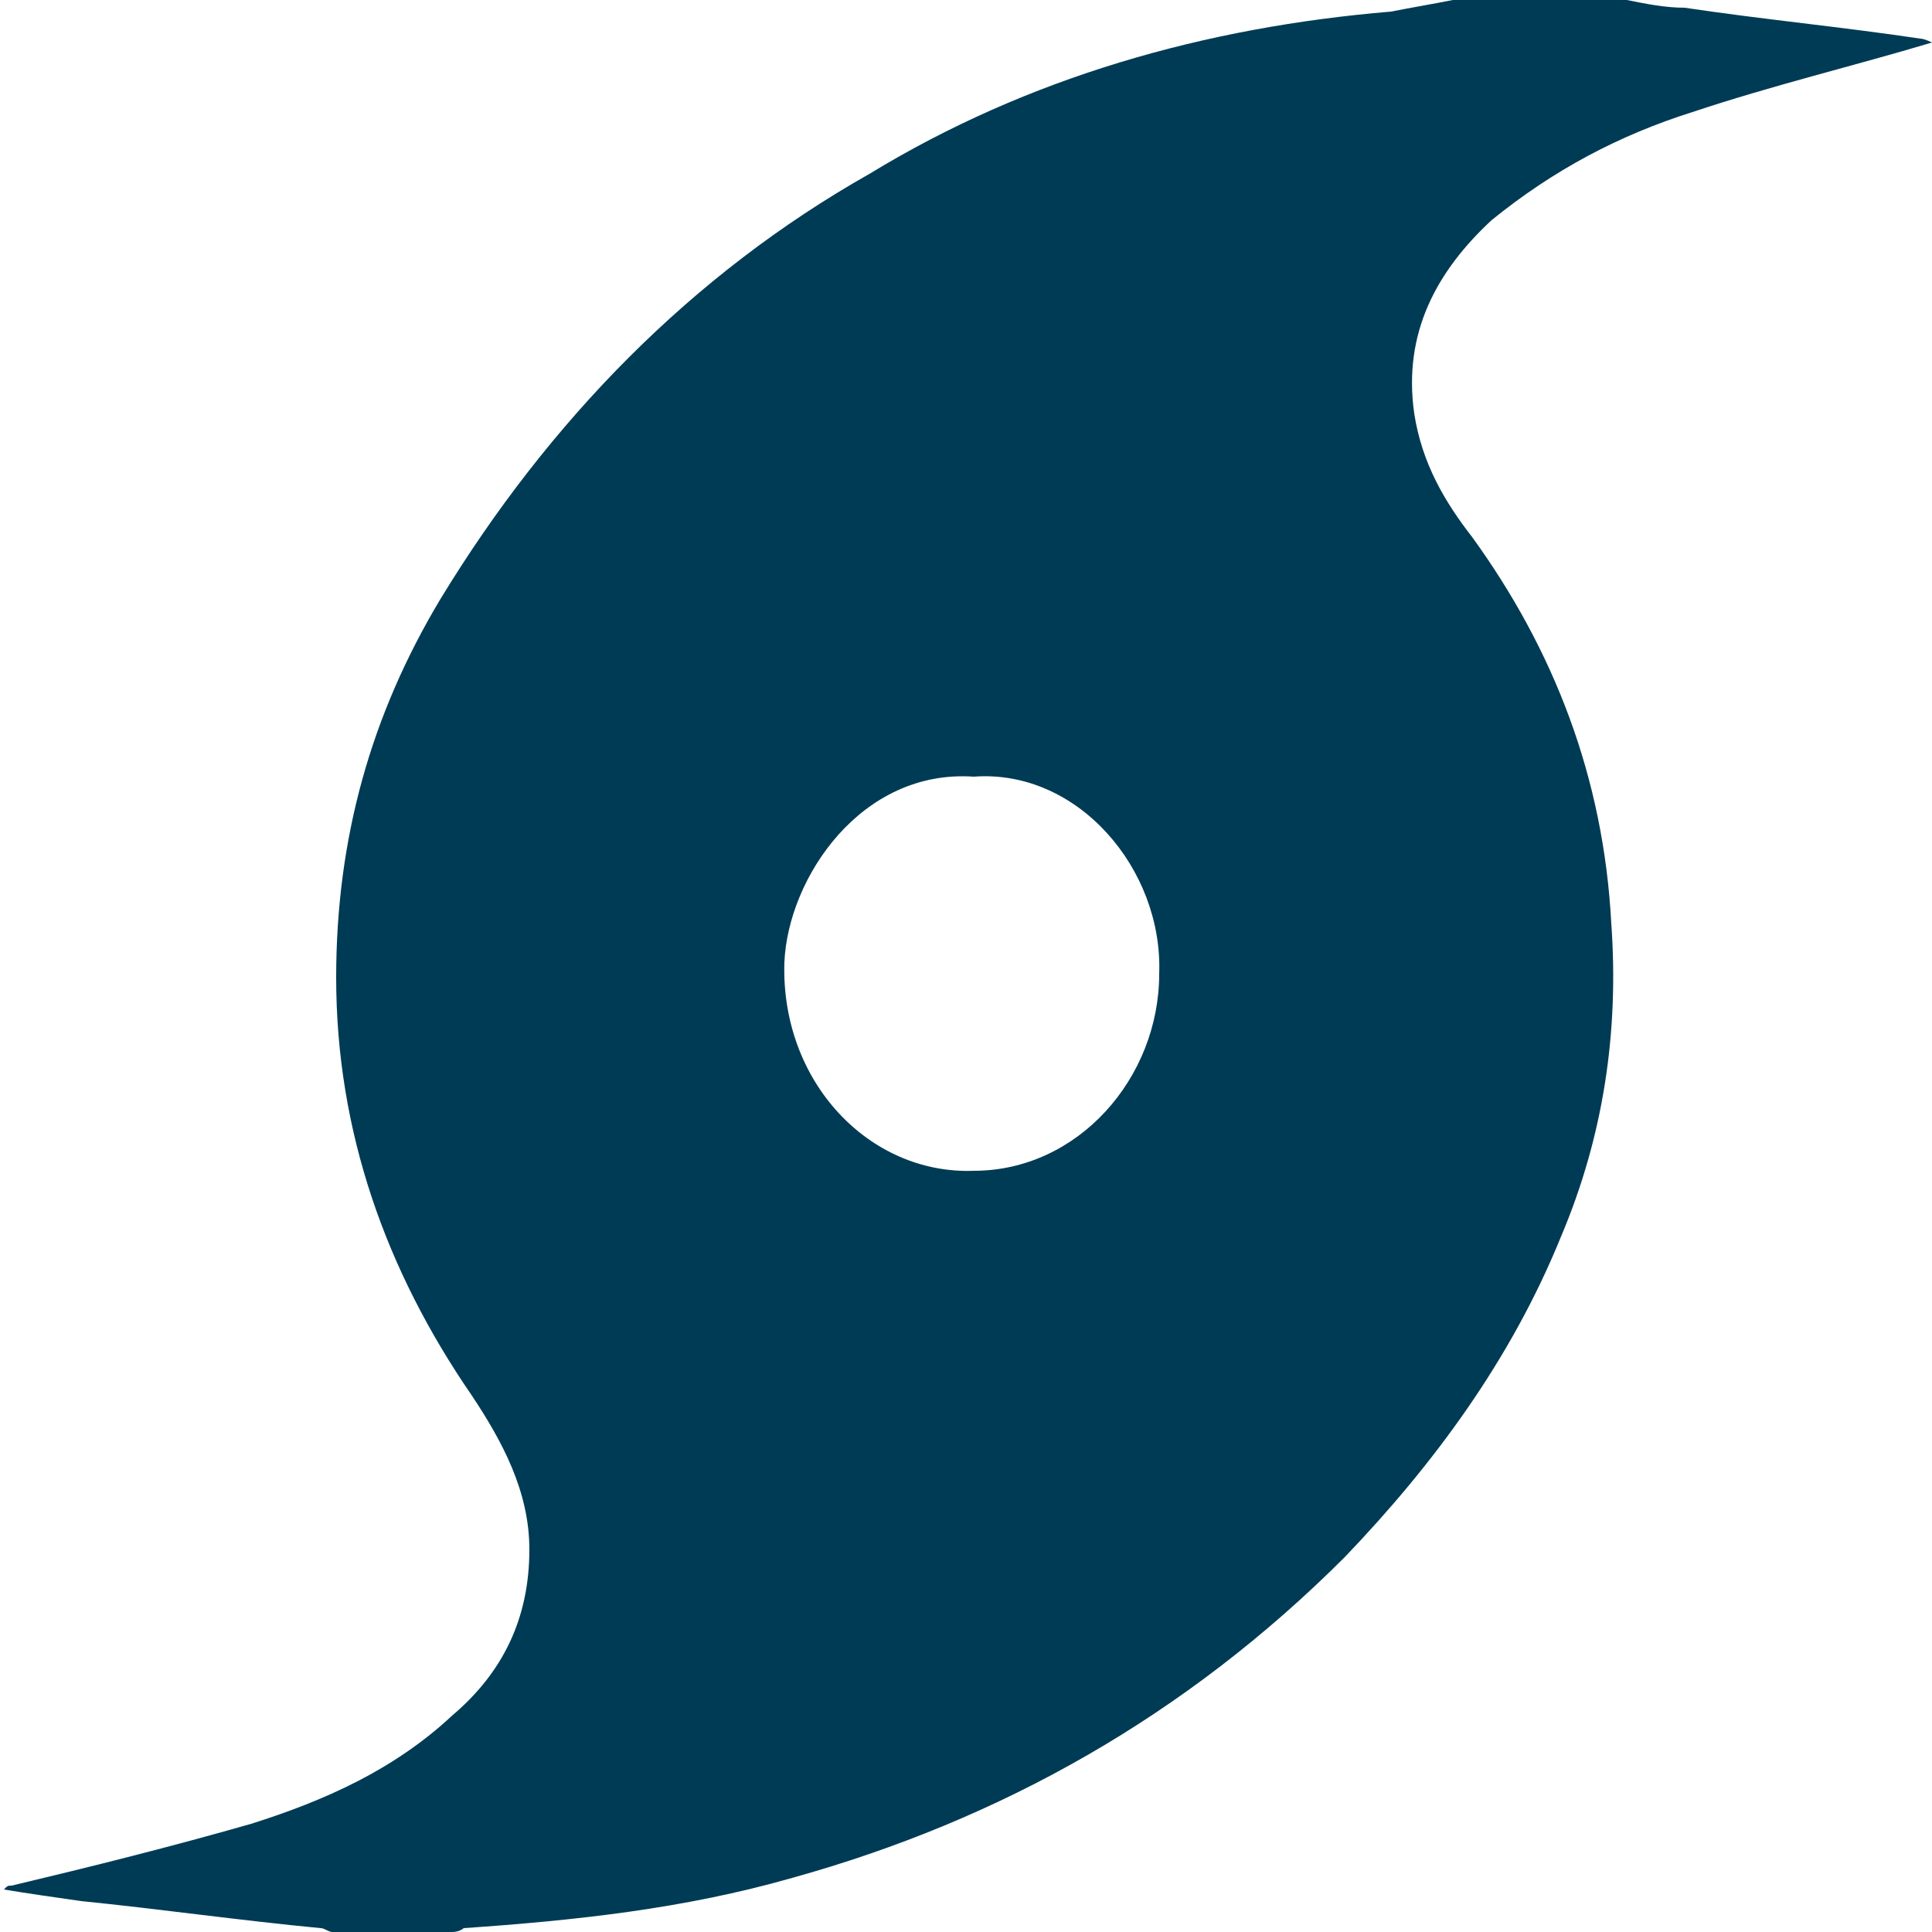 <?xml version="1.0" encoding="utf-8"?>
<!-- Generator: Adobe Illustrator 22.0.1, SVG Export Plug-In . SVG Version: 6.00 Build 0)  -->
<svg version="1.1" id="Layer_1" xmlns="http://www.w3.org/2000/svg" xmlns:xlink="http://www.w3.org/1999/xlink" x="0px" y="0px"
	 viewBox="0 0 50 50" style="enable-background:new 0 0 50 50;" xml:space="preserve">
<style type="text/css">
	.st0{fill:#003B55;}
</style>
<g>
	<path class="st0" d="M11.7,50c-1,0-2.1,0-3.1,0c-0.1,0-0.2-0.1-0.3-0.1c-2.1-0.2-4.2-0.5-6.2-0.7c-0.7-0.1-1.4-0.2-2-0.3
		c0.1-0.1,0.1-0.1,0.2-0.1c2.1-0.5,4.1-1,6.2-1.6c1.9-0.6,3.7-1.4,5.2-2.8c1.3-1.1,2-2.5,2-4.3c0-1.5-0.7-2.8-1.5-4
		c-2.2-3.2-3.5-6.8-3.5-10.8c0-3.6,0.9-6.8,2.7-9.8c2.8-4.6,6.5-8.4,11.1-11C26.6,2,31.2,0.7,36,0.3c0.5-0.1,1.1-0.2,1.6-0.3
		c1.5,0,3,0,4.5,0c0.5,0.1,1,0.2,1.5,0.2c2,0.3,4.1,0.5,6.1,0.8c0.1,0,0.3,0.1,0.3,0.1c-2,0.6-4.1,1.1-6.2,1.8
		c-1.9,0.6-3.6,1.5-5.2,2.8c-1.4,1.3-2.3,2.9-2,5c0.2,1.3,0.8,2.3,1.5,3.2c2.1,2.9,3.4,6.2,3.6,10c0.2,2.8-0.2,5.5-1.3,8.1
		c-1.3,3.2-3.3,5.9-5.6,8.3c-4.1,4.1-8.9,6.8-14.3,8.3c-2.8,0.8-5.6,1.1-8.5,1.3C12,49.9,11.9,50,11.7,50z M25.2,20.1
		c-2.9-0.2-4.8,2.6-4.9,4.8c-0.1,3.1,2.2,5.5,4.9,5.4c2.7,0,4.8-2.4,4.8-5.1C30.1,22.5,27.9,19.9,25.2,20.1z"/>
</g>
</svg>

